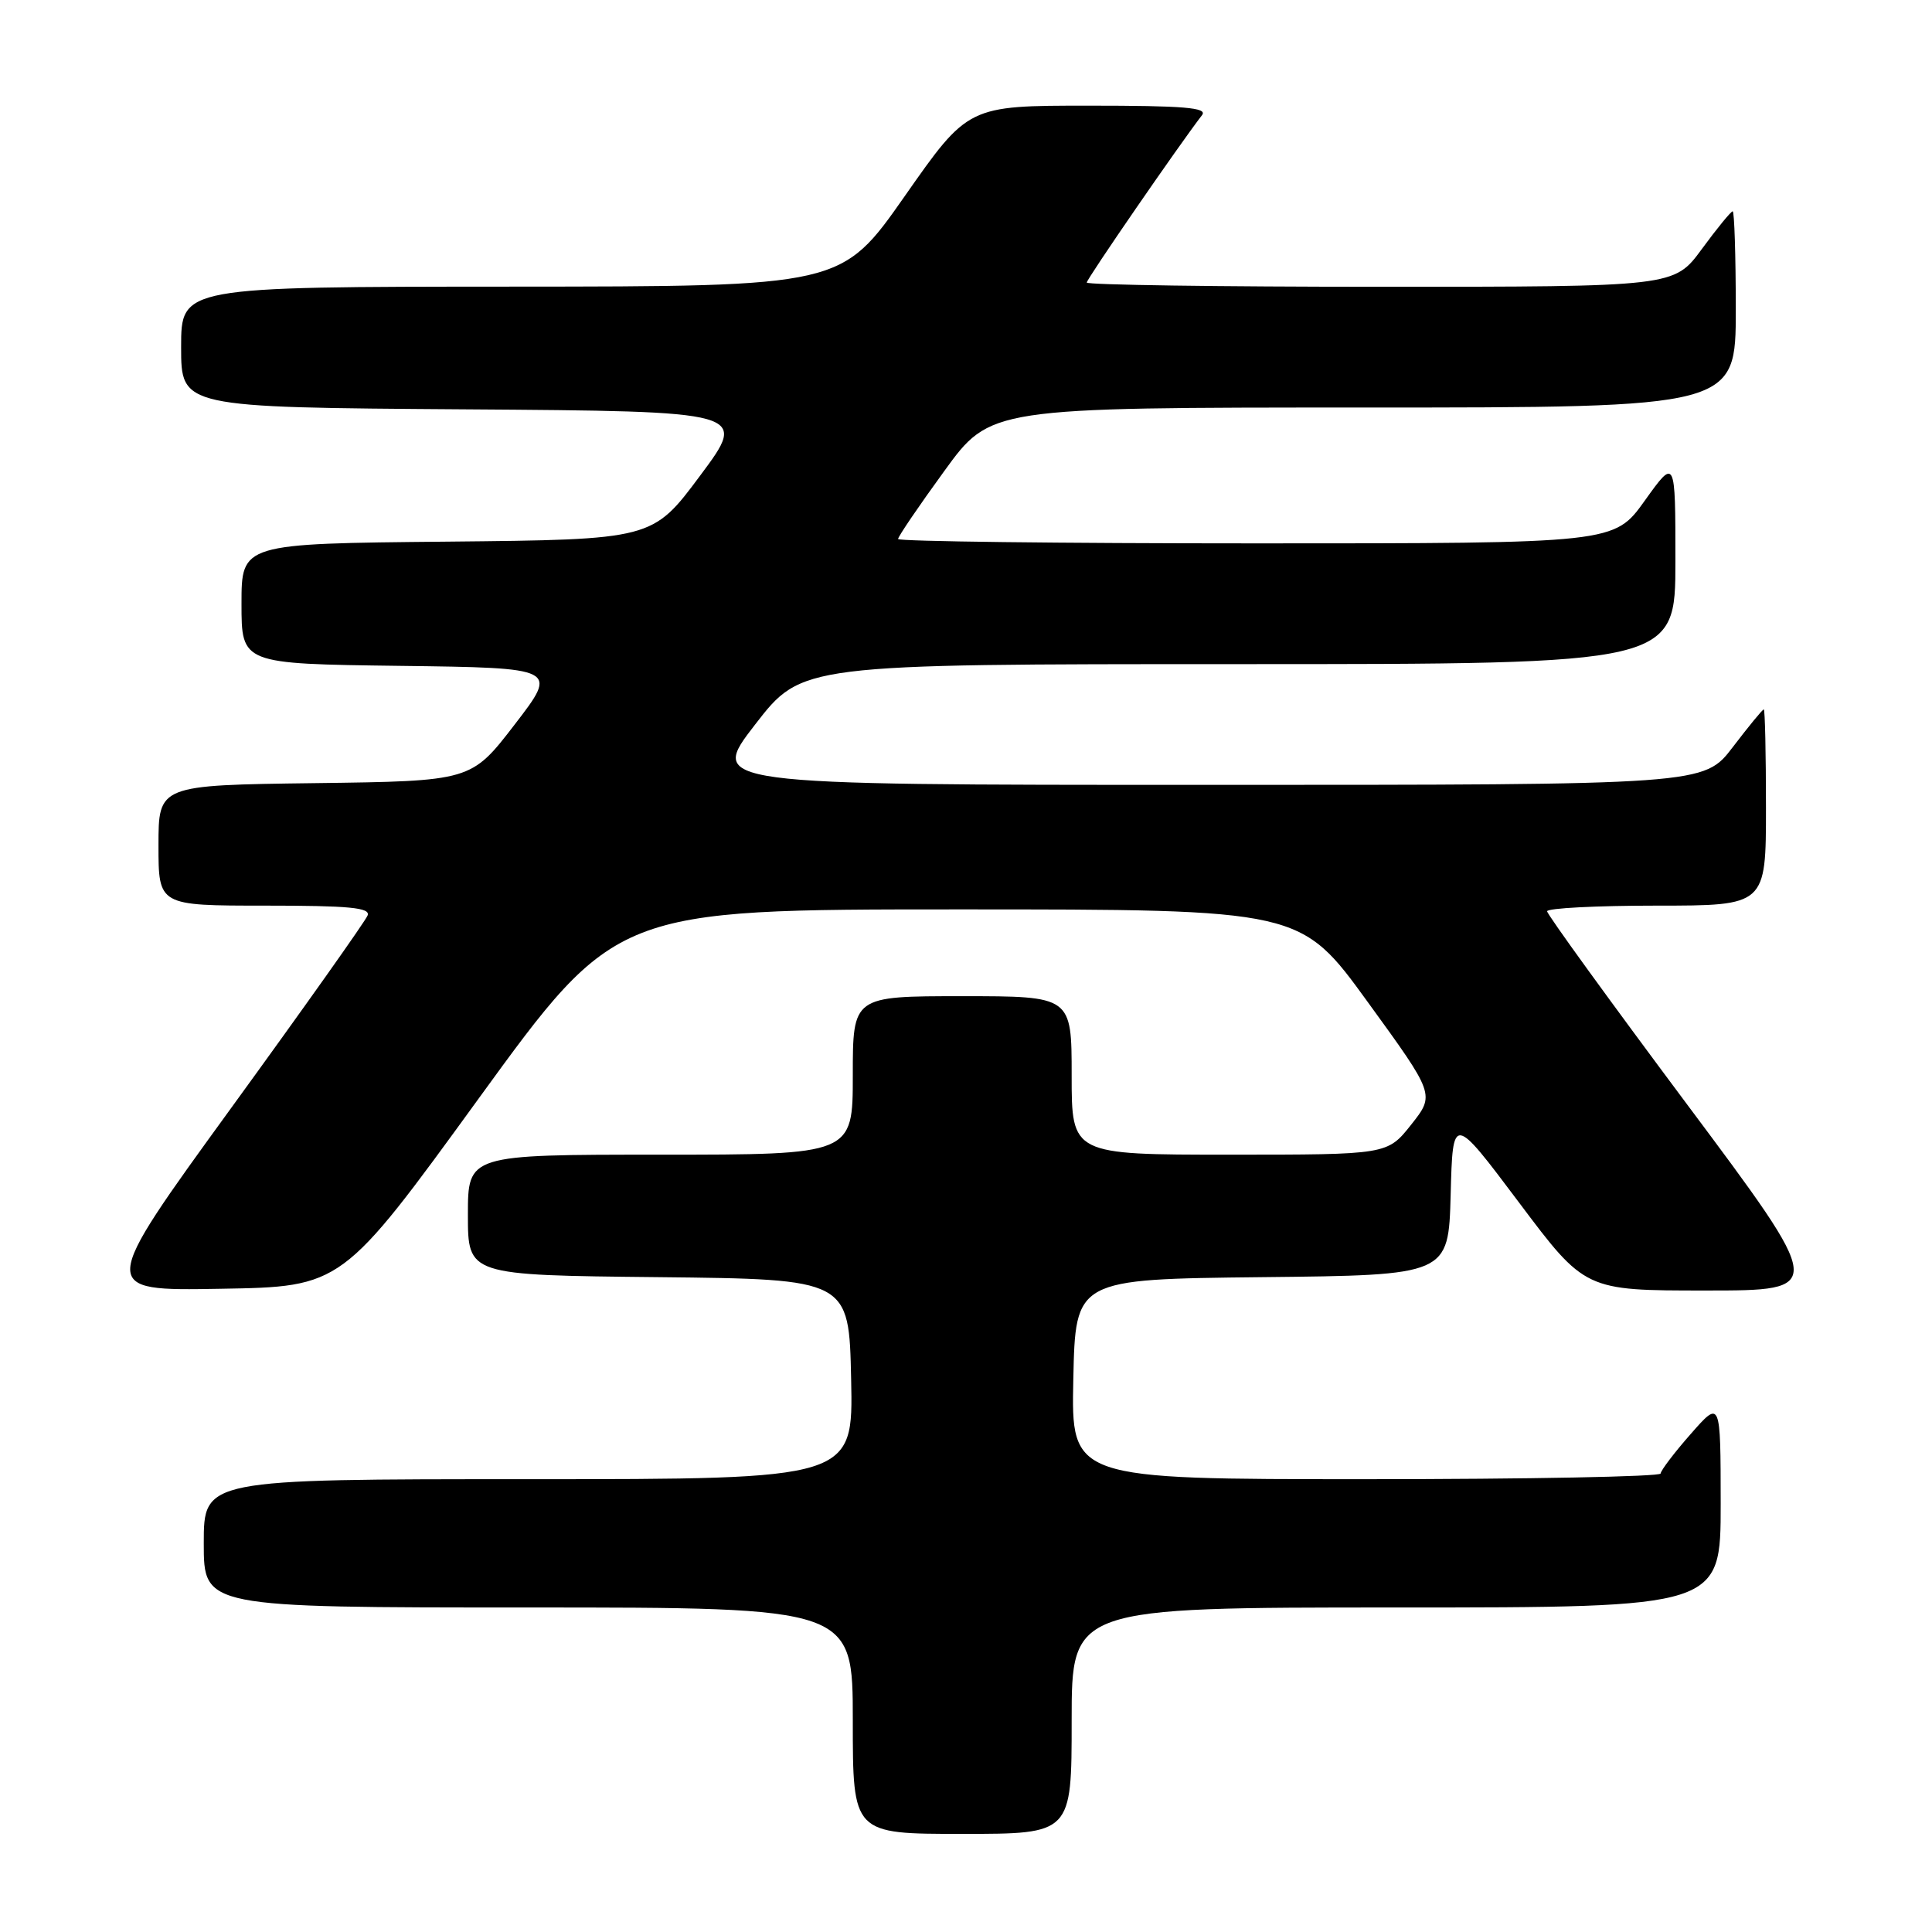 <?xml version="1.0" encoding="UTF-8" standalone="no"?>
<!DOCTYPE svg PUBLIC "-//W3C//DTD SVG 1.1//EN" "http://www.w3.org/Graphics/SVG/1.1/DTD/svg11.dtd" >
<svg xmlns="http://www.w3.org/2000/svg" xmlns:xlink="http://www.w3.org/1999/xlink" version="1.1" viewBox="0 0 256 256">
 <g >
 <path fill="currentColor"
d=" M 142.00 228.00 C 142.00 213.00 142.00 213.00 185.00 213.00 C 228.00 213.00 228.00 213.00 228.00 199.25 C 227.99 185.50 227.99 185.50 224.04 190.00 C 221.86 192.47 220.07 194.84 220.04 195.25 C 220.02 195.66 202.44 196.00 180.97 196.00 C 141.94 196.00 141.94 196.00 142.22 182.75 C 142.50 169.50 142.50 169.50 167.22 169.23 C 191.93 168.97 191.93 168.97 192.22 158.31 C 192.50 147.65 192.50 147.65 201.27 159.33 C 210.03 171.00 210.03 171.00 226.00 171.00 C 241.96 171.00 241.96 171.00 223.48 146.25 C 213.32 132.64 205.00 121.16 205.00 120.75 C 205.00 120.34 211.53 120.00 219.50 120.00 C 234.00 120.00 234.00 120.00 234.00 107.00 C 234.00 99.85 233.87 94.00 233.71 94.00 C 233.54 94.00 231.70 96.25 229.60 99.00 C 225.78 104.00 225.78 104.00 159.83 104.00 C 93.87 104.00 93.87 104.00 100.06 96.00 C 106.25 88.00 106.25 88.00 164.12 88.00 C 222.00 88.00 222.00 88.00 222.00 74.34 C 222.00 60.67 222.00 60.67 217.94 66.34 C 213.89 72.00 213.89 72.00 166.44 72.00 C 140.35 72.00 119.00 71.74 119.00 71.42 C 119.00 71.10 121.75 67.05 125.12 62.42 C 131.23 54.00 131.23 54.00 180.62 54.00 C 230.00 54.00 230.00 54.00 230.00 41.00 C 230.00 33.85 229.81 28.00 229.59 28.00 C 229.36 28.00 227.52 30.25 225.50 33.00 C 221.83 38.00 221.83 38.00 182.91 38.00 C 161.51 38.00 144.00 37.75 144.00 37.44 C 144.00 36.96 156.25 19.18 159.28 15.25 C 160.04 14.26 156.90 14.00 144.26 14.00 C 128.28 14.00 128.28 14.00 119.89 25.98 C 111.50 37.96 111.50 37.96 67.75 37.98 C 24.00 38.00 24.00 38.00 24.00 45.99 C 24.00 53.98 24.00 53.98 61.56 54.24 C 99.12 54.50 99.12 54.50 92.79 63.00 C 86.46 71.50 86.46 71.50 59.23 71.77 C 32.00 72.03 32.00 72.03 32.00 80.00 C 32.00 87.96 32.00 87.96 52.99 88.23 C 73.97 88.50 73.97 88.50 68.20 96.00 C 62.43 103.50 62.43 103.50 41.71 103.77 C 21.00 104.04 21.00 104.04 21.00 112.02 C 21.00 120.00 21.00 120.00 35.11 120.00 C 46.29 120.00 49.11 120.27 48.71 121.30 C 48.44 122.02 40.30 133.51 30.62 146.83 C 13.04 171.05 13.04 171.05 29.18 170.77 C 45.32 170.50 45.32 170.50 63.47 145.50 C 81.63 120.50 81.63 120.50 126.98 120.50 C 172.33 120.50 172.33 120.50 181.23 132.77 C 190.14 145.04 190.14 145.04 186.99 149.02 C 183.83 153.00 183.83 153.00 162.92 153.00 C 142.00 153.00 142.00 153.00 142.00 142.50 C 142.00 132.00 142.00 132.00 127.50 132.00 C 113.00 132.00 113.00 132.00 113.00 142.50 C 113.00 153.00 113.00 153.00 87.50 153.00 C 62.00 153.00 62.00 153.00 62.00 160.98 C 62.00 168.97 62.00 168.97 87.25 169.23 C 112.50 169.50 112.50 169.50 112.78 182.75 C 113.06 196.00 113.06 196.00 70.03 196.00 C 27.00 196.00 27.00 196.00 27.00 204.50 C 27.00 213.00 27.00 213.00 70.00 213.00 C 113.00 213.00 113.00 213.00 113.00 228.00 C 113.00 243.00 113.00 243.00 127.50 243.00 C 142.00 243.00 142.00 243.00 142.00 228.00 Z "/>
</g>
</svg>